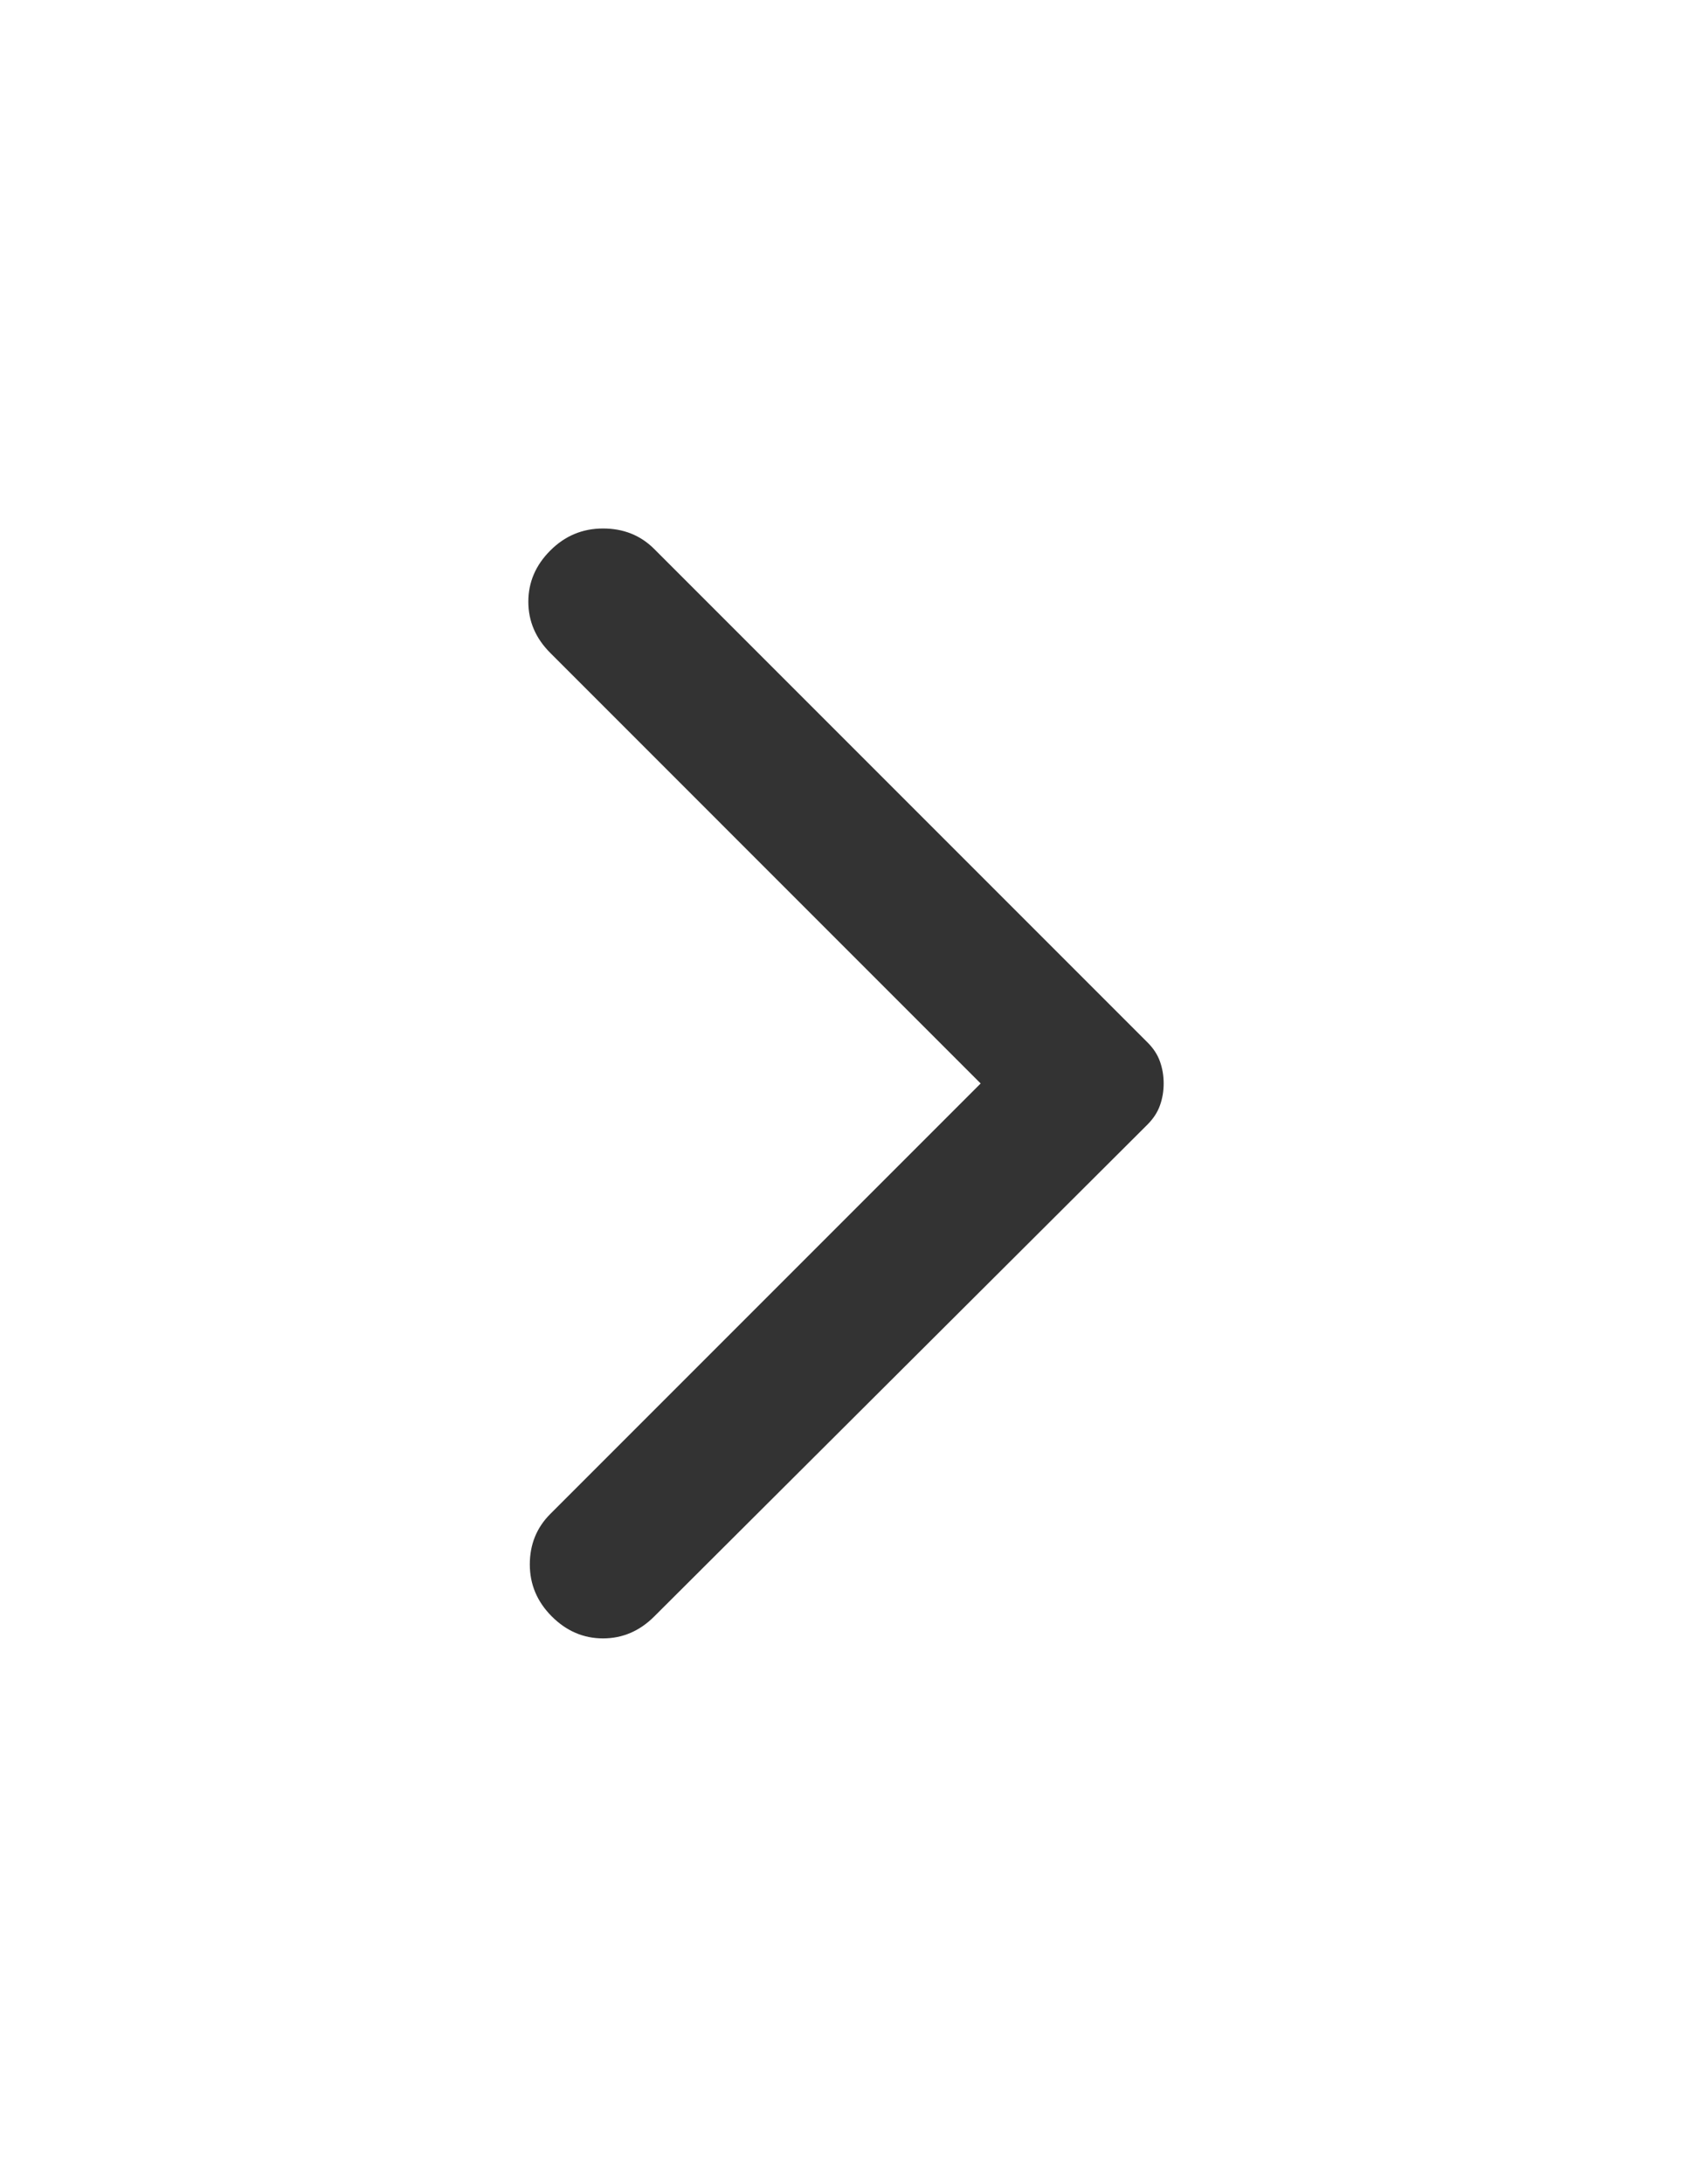 <svg width="31" height="40" viewBox="0 0 31 40" fill="none" xmlns="http://www.w3.org/2000/svg">
<path d="M11.987 29.607L21.025 20.596C21.132 20.488 21.208 20.372 21.252 20.247C21.297 20.122 21.32 19.988 21.32 19.845C21.32 19.702 21.297 19.567 21.252 19.442C21.208 19.317 21.132 19.201 21.025 19.094L11.987 10.056C11.736 9.805 11.424 9.68 11.048 9.68C10.673 9.68 10.351 9.814 10.083 10.083C9.814 10.351 9.68 10.664 9.68 11.021C9.68 11.379 9.814 11.692 10.083 11.96L17.967 19.845L10.083 27.729C9.832 27.98 9.707 28.288 9.707 28.654C9.707 29.021 9.841 29.338 10.11 29.607C10.378 29.875 10.691 30.009 11.048 30.009C11.406 30.009 11.719 29.875 11.987 29.607Z" fill="#333333"/>
</svg>
